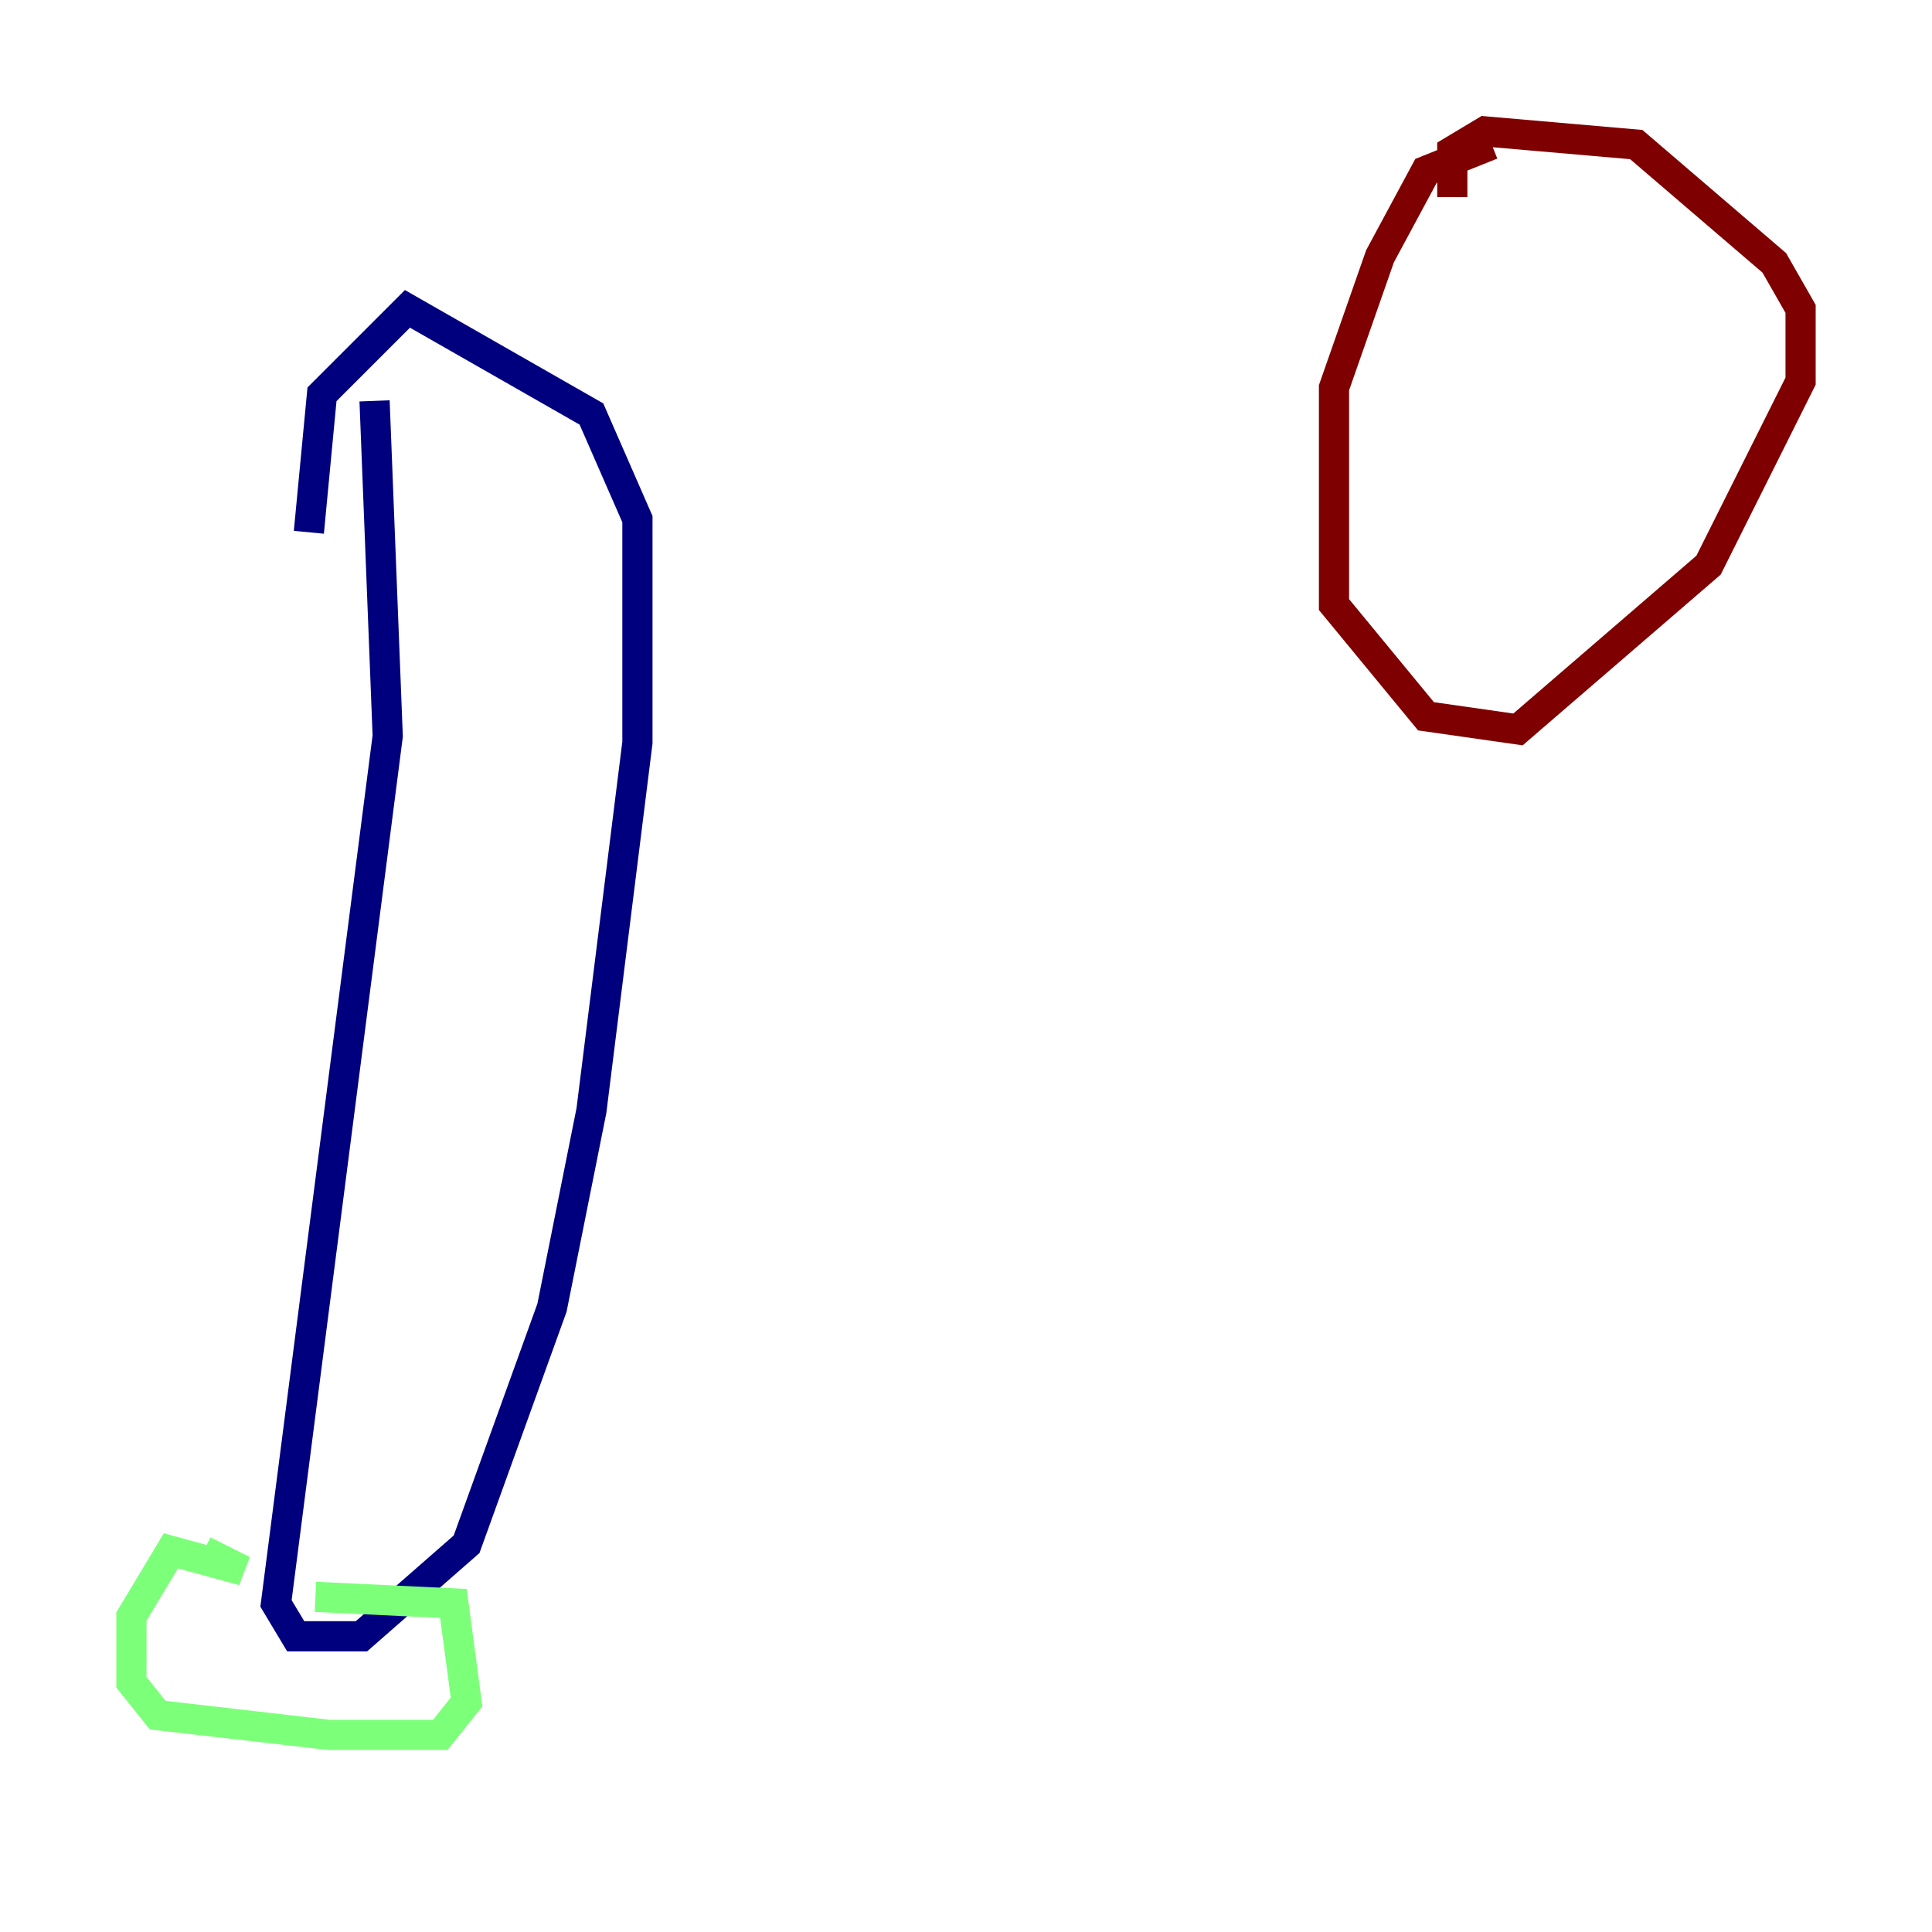 <?xml version="1.0" encoding="utf-8" ?>
<svg baseProfile="tiny" height="128" version="1.2" viewBox="0,0,128,128" width="128" xmlns="http://www.w3.org/2000/svg" xmlns:ev="http://www.w3.org/2001/xml-events" xmlns:xlink="http://www.w3.org/1999/xlink"><defs /><polyline fill="none" points="24.816,26.558 25.687,48.762 18.286,106.231 19.592,108.408 23.946,108.408 30.912,102.313 36.571,86.639 39.184,73.578 42.231,49.197 42.231,34.395 39.184,27.429 26.993,20.463 21.333,26.122 20.463,35.265" stroke="#00007f" stroke-width="2" /><polyline fill="none" points="13.497,102.748 16.109,104.054 11.32,102.748 8.707,107.102 8.707,111.456 10.449,113.633 21.769,114.939 29.17,114.939 30.912,112.762 30.041,106.231 20.898,105.796" stroke="#7cff79" stroke-width="2" /><polyline fill="none" points="98.83,9.578 94.476,11.32 91.429,16.98 88.381,25.687 88.381,40.054 94.476,47.456 100.571,48.327 113.197,37.442 119.293,25.252 119.293,20.463 117.551,17.415 108.408,9.578 98.395,8.707 96.218,10.014 96.218,13.061" stroke="#7f0000" stroke-width="2" /></svg>